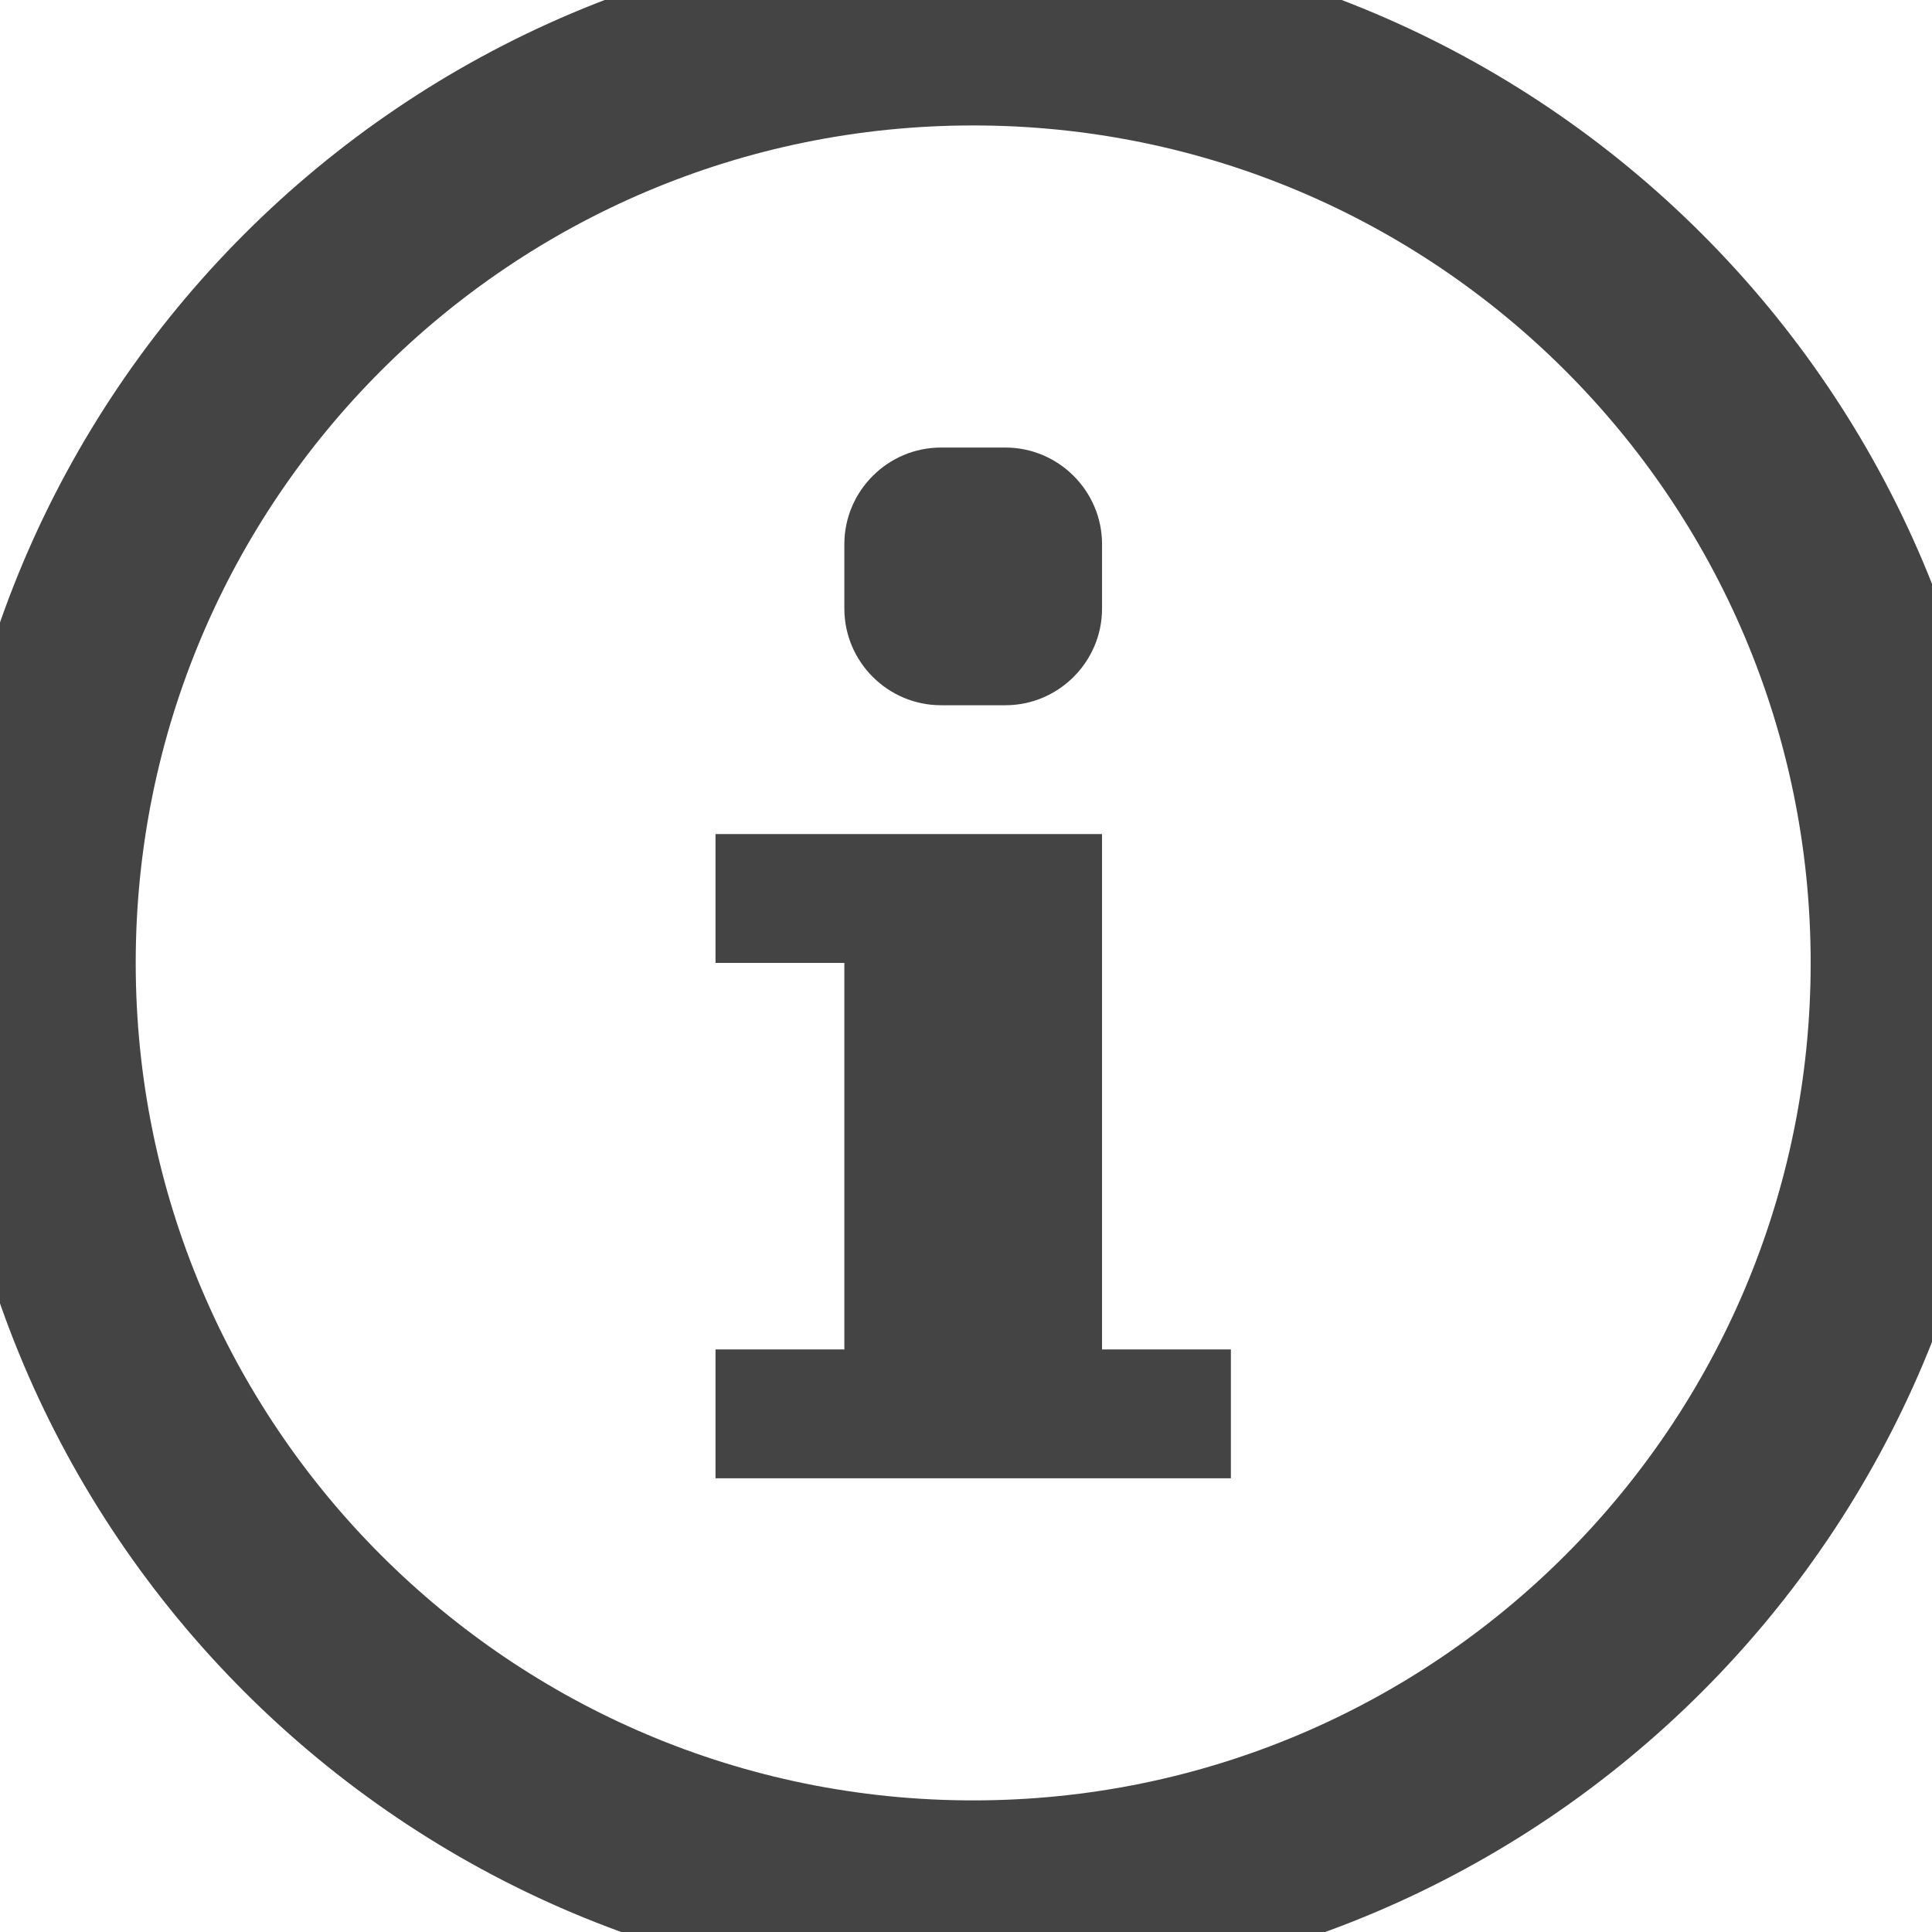 <svg version="1.1" id="Layer_1" xmlns="http://www.w3.org/2000/svg" x="0px" y="0px" width="512px" height="512px" viewBox="20 20 470 470">
    <path fill="#444444" d="M225.406,152.383c0-12.933,10.575-23.508,23.508-23.508h15.672c12.933,0,23.508,10.575,23.508,23.508v15.672
    	c0,12.933-10.575,23.508-23.508,23.508h-15.672c-12.933,0-23.508-10.575-23.508-23.508V152.383z"/>
    <path fill="#444444" d="M319.438,379.625H194.062v-31.344h31.344V254.25h-31.344v-31.344h94.031v125.375h31.344V379.625z"/>
    <path fill="#444444" d="M256.75,3.5C118.26,3.5,6,115.76,6,254.25S118.26,505,256.75,505S507.5,392.74,507.5,254.25
    	S395.24,3.5,256.75,3.5z M256.75,457.984c-112.528,0-203.734-91.215-203.734-203.734c0-112.527,91.207-203.734,203.734-203.734
    	c112.521,0,203.734,91.208,203.734,203.734C460.484,366.77,369.271,457.984,256.75,457.984z"/>
</svg>
